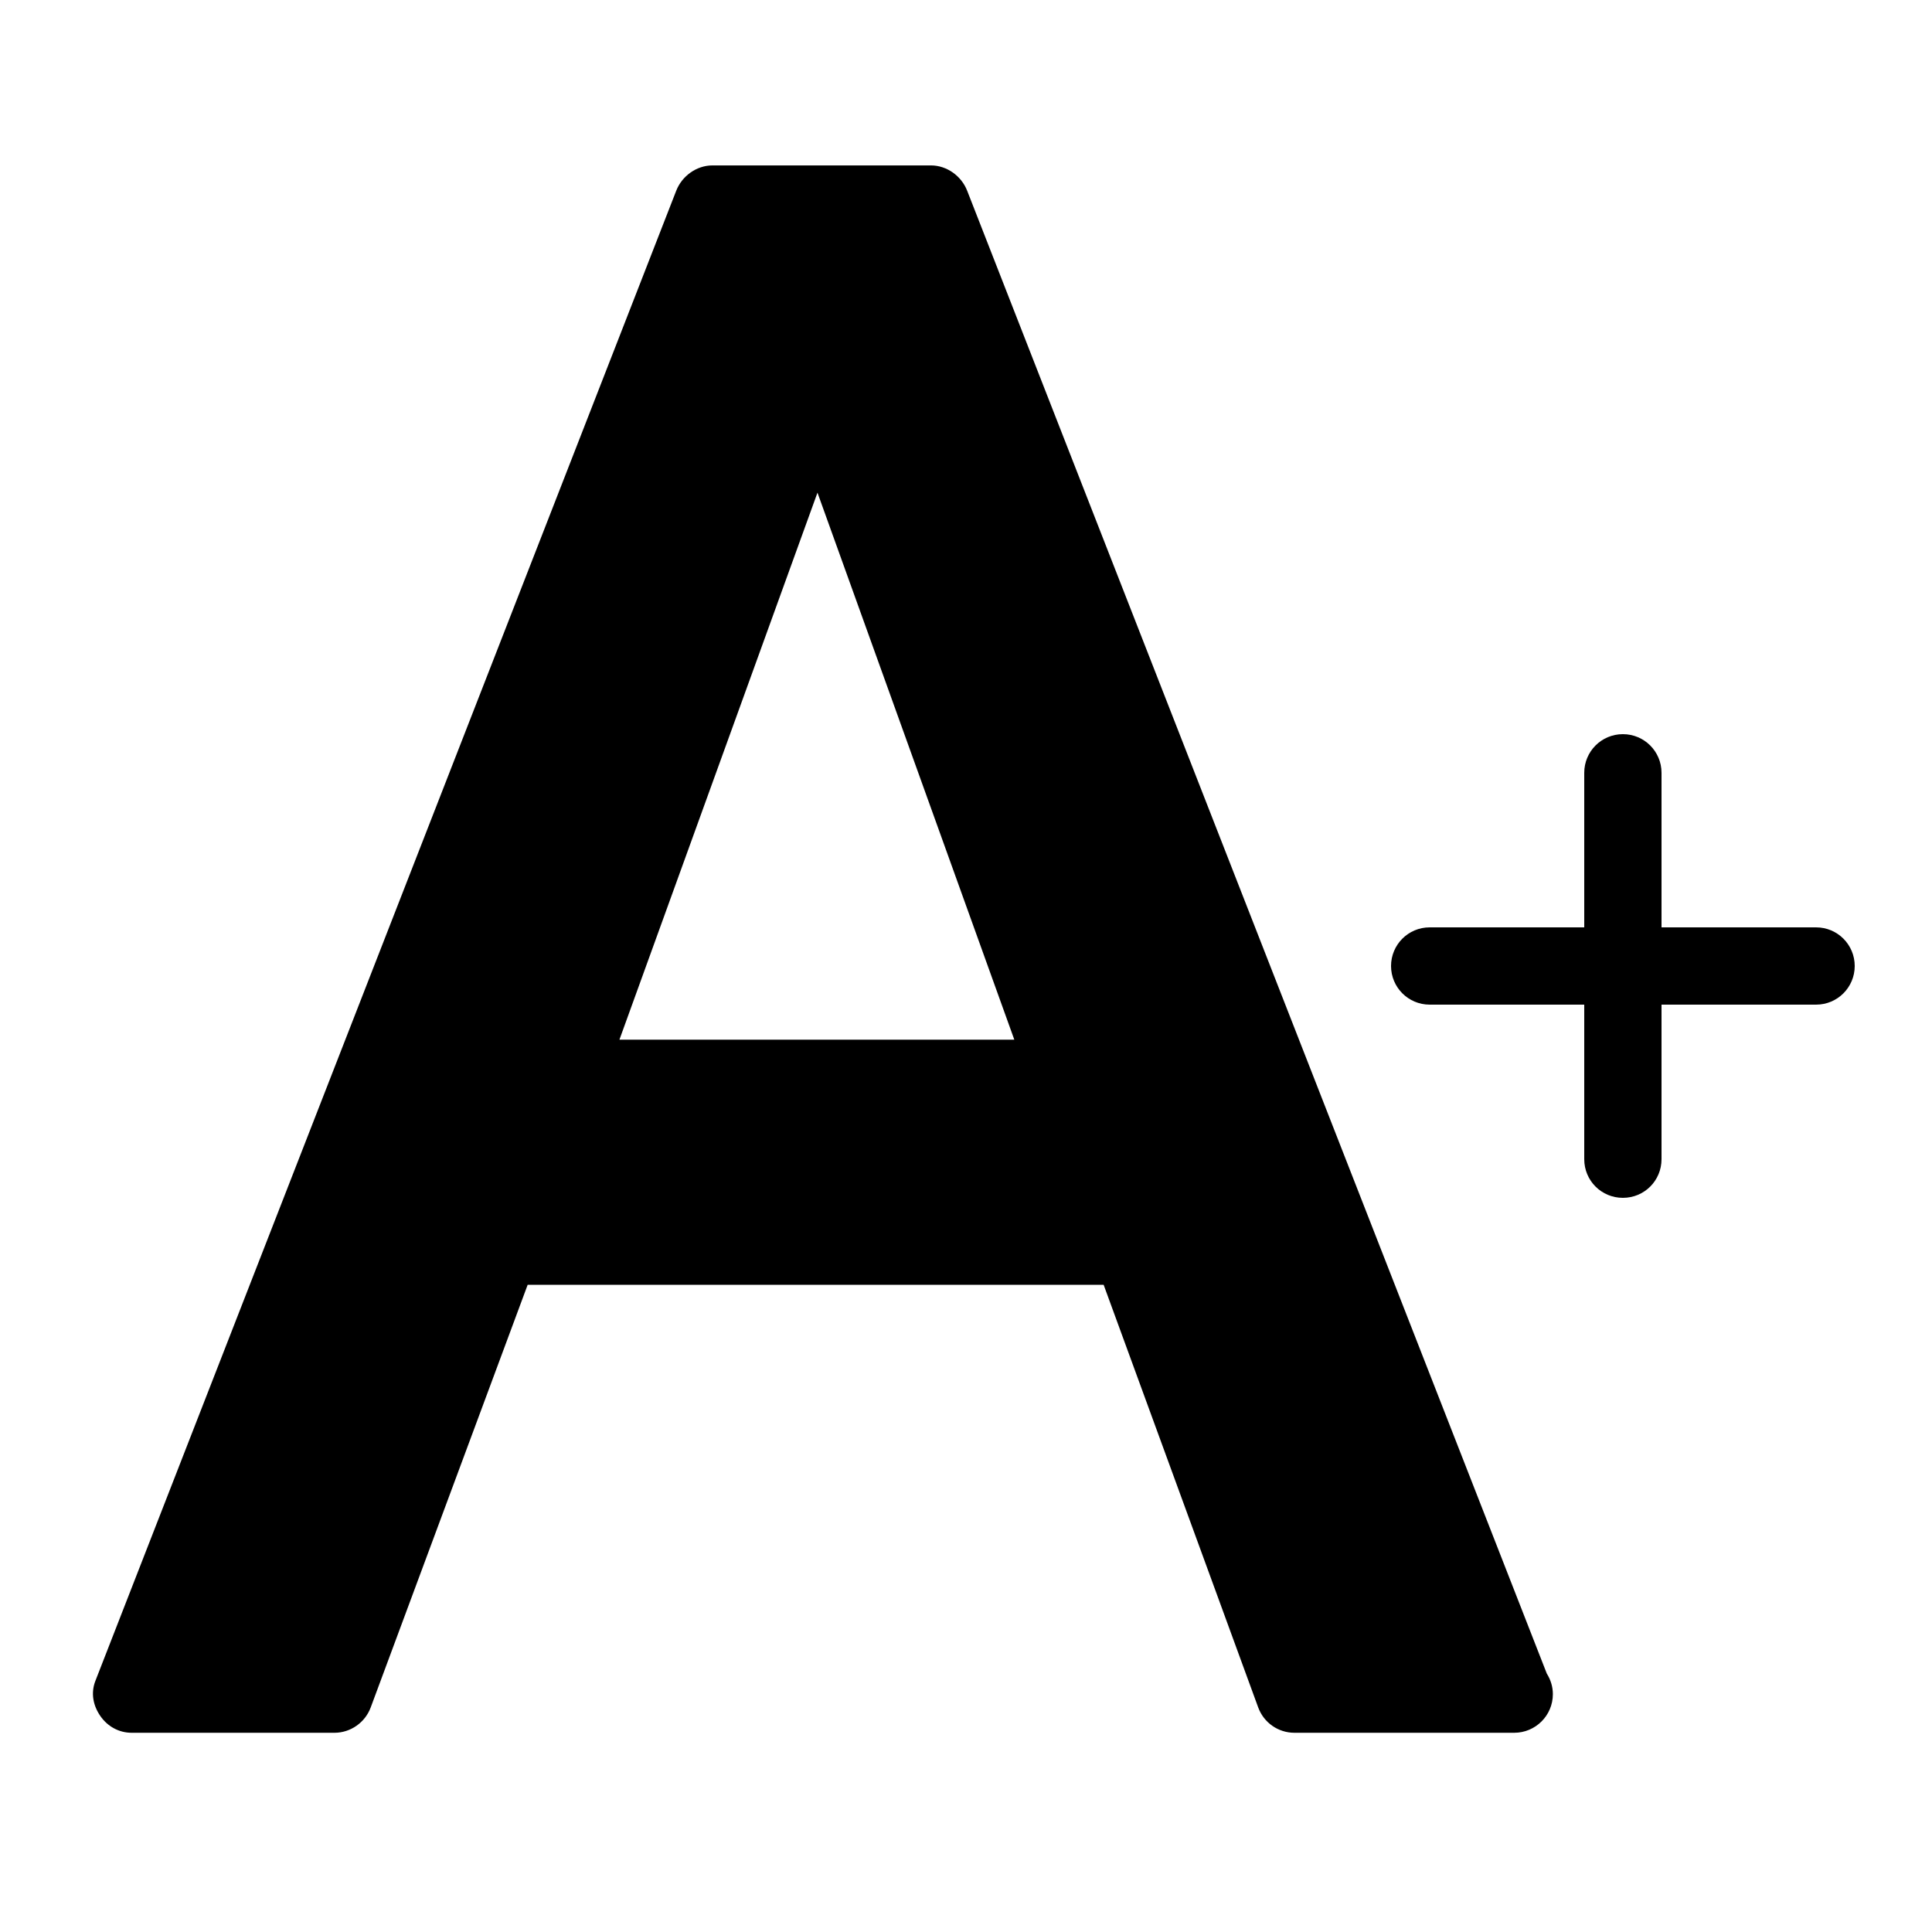 ﻿<?xml version="1.0" encoding="utf-8"?>
<svg xmlns="http://www.w3.org/2000/svg" viewBox="0 0 50 50" width="515" height="515">
  <path d="M18.438 4.281C18.027 4.281 17.648 4.555 17.5 4.938L2.469 43.5C2.348 43.809 2.406 44.133 2.594 44.406C2.781 44.68 3.078 44.844 3.406 44.844L8.656 44.844C9.074 44.844 9.449 44.578 9.594 44.188L13.656 33.25L28.562 33.25L32.562 44.188C32.707 44.582 33.078 44.844 33.5 44.844L39.188 44.844C39.738 44.844 40.188 44.398 40.188 43.844C40.188 43.648 40.129 43.469 40.031 43.312L25.031 4.938C24.883 4.555 24.504 4.281 24.094 4.281 Z M 21.156 12.75L26.25 26.906L16.031 26.906 Z M 42 19C41.445 19 41 19.449 41 20L41 24L37 24C36.445 24 36 24.449 36 25C36 25.551 36.445 26 37 26L41 26L41 30C41 30.555 41.445 31 42 31C42.555 31 43 30.555 43 30L43 26L47 26C47.555 26 48 25.551 48 25C48 24.449 47.555 24 47 24L43 24L43 20C43 19.449 42.555 19 42 19Z" />
</svg>